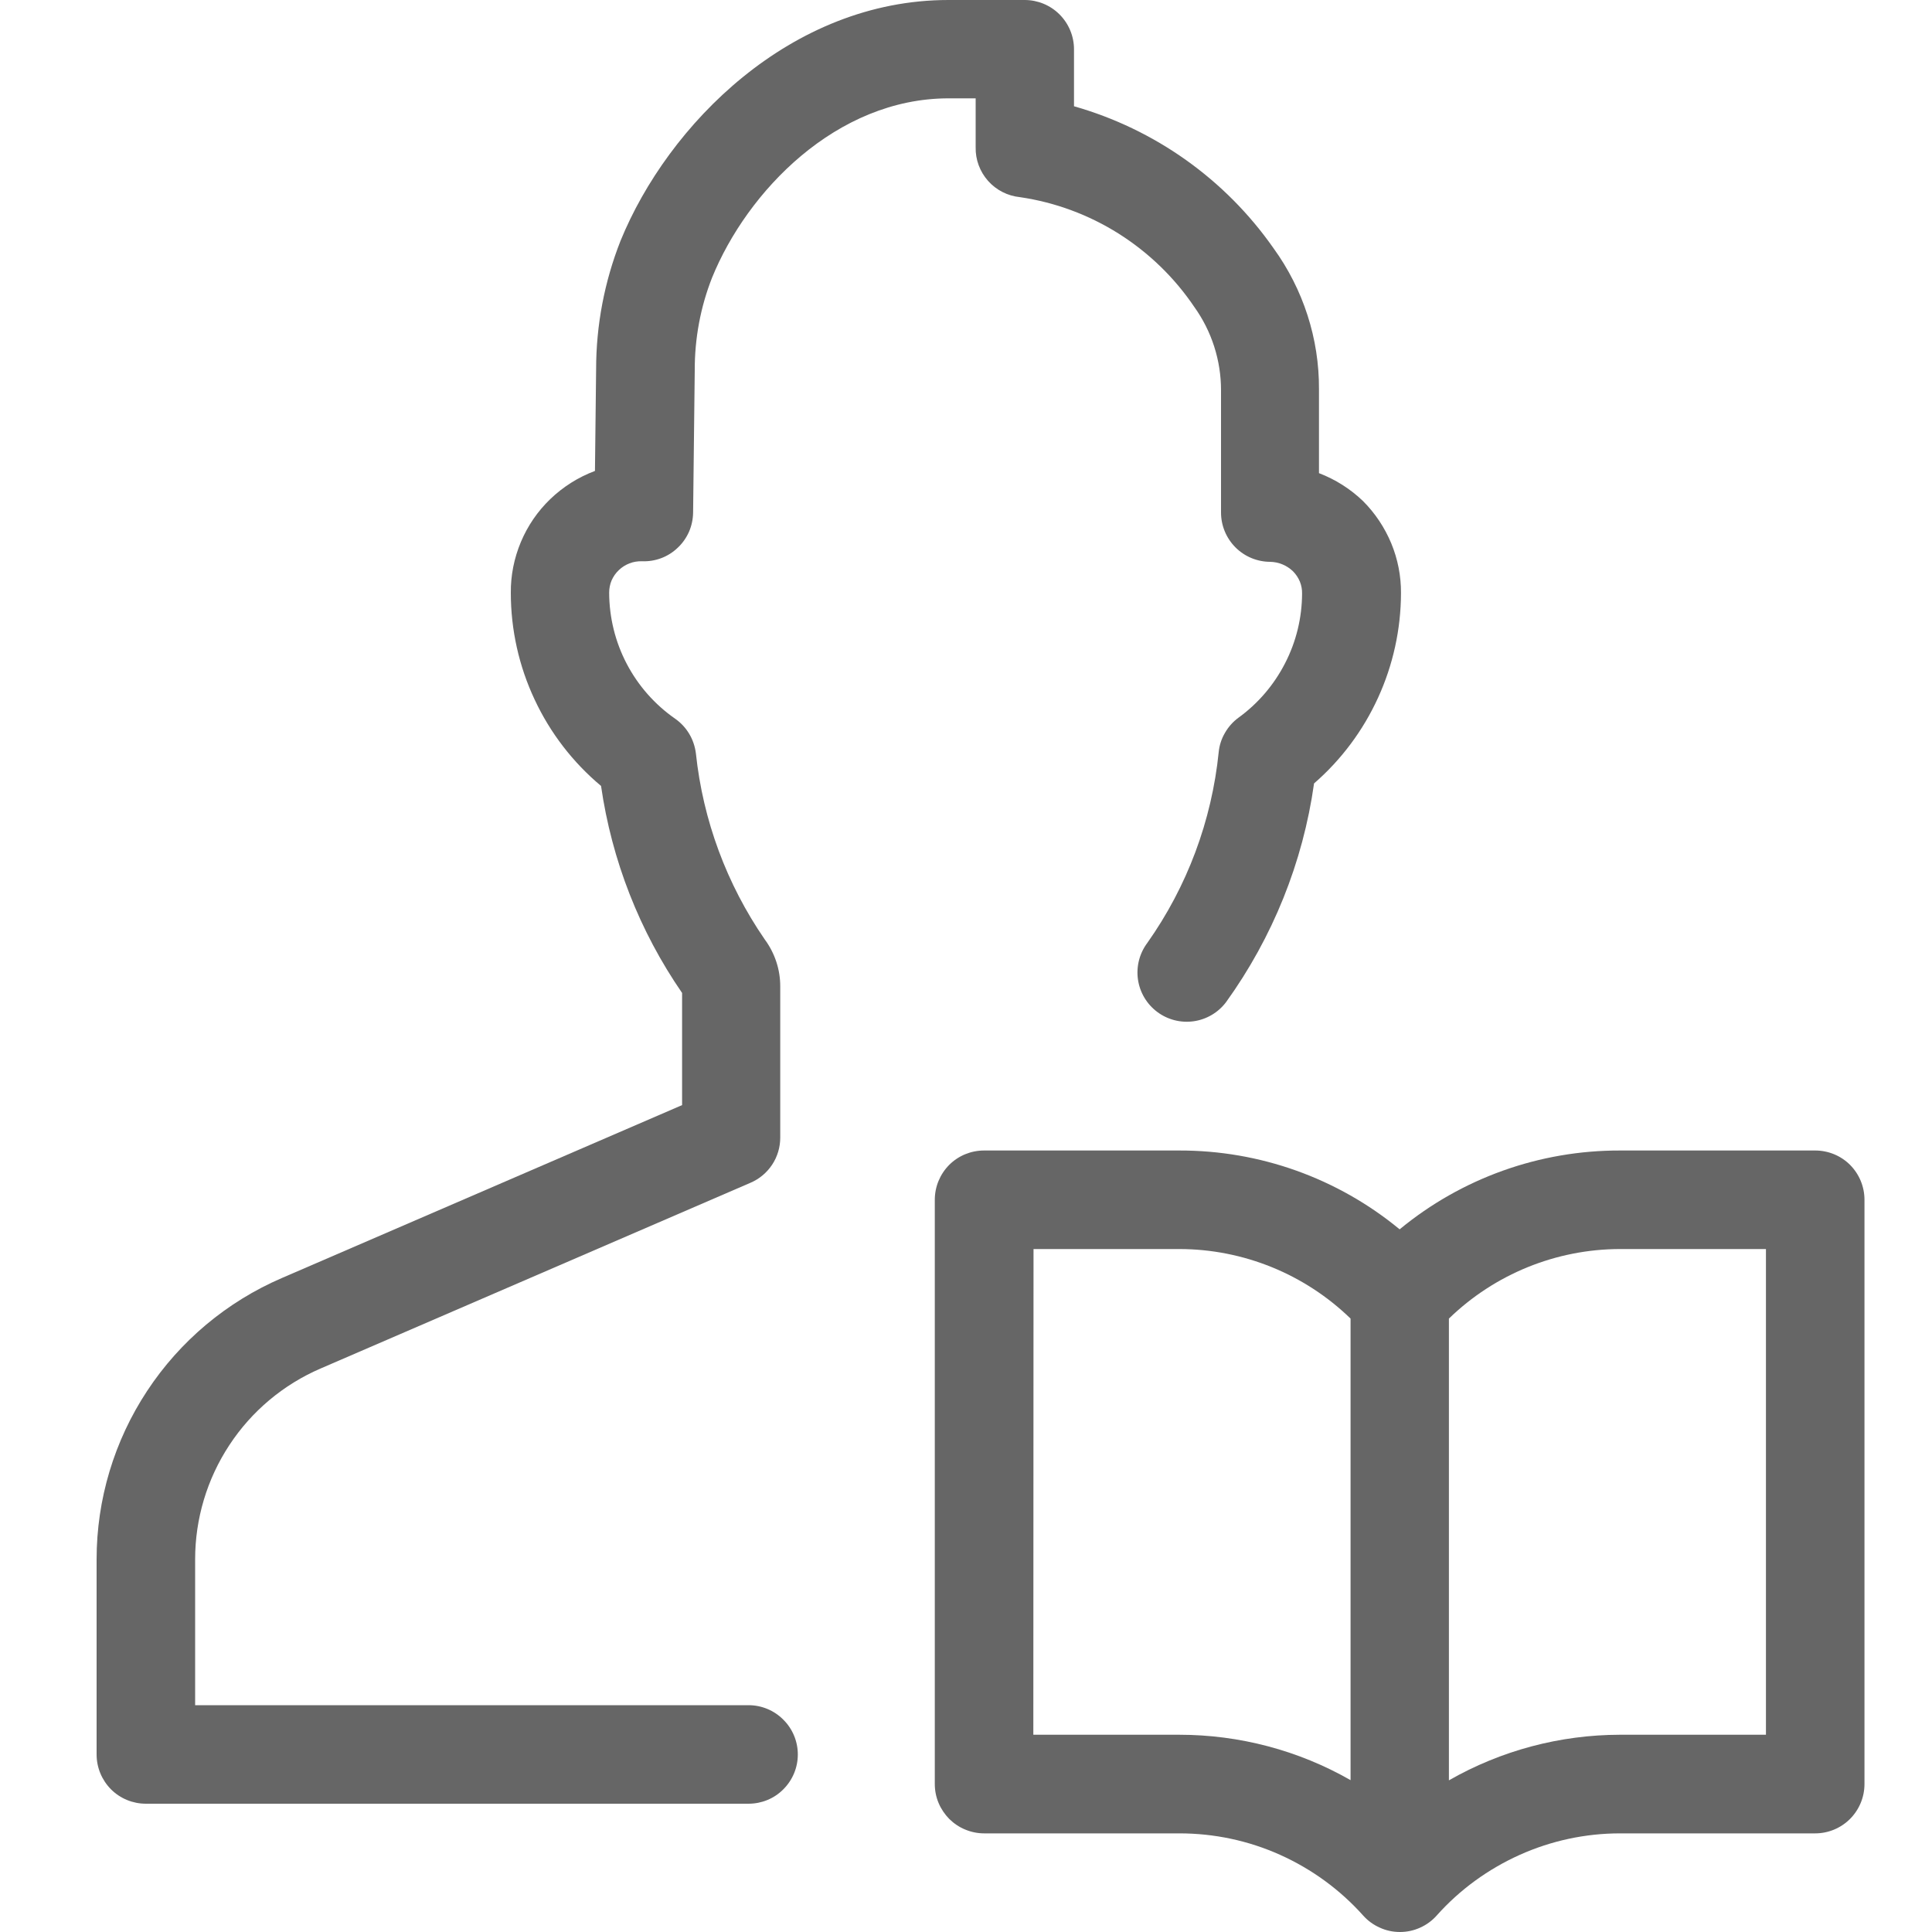 <svg width="20" height="20" viewBox="0 0 20 20" fill="none" xmlns="http://www.w3.org/2000/svg">
<path d="M6.645 5.81C6.713 5.813 6.781 5.802 6.845 5.778C6.909 5.754 6.967 5.717 7.016 5.67C7.066 5.623 7.105 5.567 7.133 5.504C7.16 5.441 7.174 5.374 7.175 5.306L7.192 3.832C7.191 3.505 7.251 3.18 7.371 2.875C7.734 1.982 8.657 1.018 9.82 1.018H10.1V1.524C10.097 1.652 10.143 1.776 10.228 1.872C10.313 1.968 10.431 2.028 10.559 2.041C10.922 2.094 11.27 2.223 11.581 2.419C11.891 2.615 12.158 2.873 12.363 3.177C12.543 3.428 12.64 3.73 12.64 4.039V5.306C12.64 5.441 12.694 5.571 12.79 5.667C12.885 5.762 13.015 5.816 13.15 5.816C13.238 5.818 13.322 5.853 13.385 5.914C13.415 5.944 13.439 5.98 13.456 6.02C13.472 6.059 13.48 6.102 13.479 6.145C13.478 6.396 13.418 6.643 13.303 6.866C13.188 7.09 13.023 7.283 12.82 7.43C12.763 7.472 12.716 7.525 12.681 7.586C12.645 7.647 12.623 7.715 12.616 7.785C12.544 8.496 12.29 9.177 11.877 9.761C11.796 9.869 11.761 10.005 11.78 10.139C11.799 10.273 11.871 10.394 11.979 10.475C12.087 10.556 12.223 10.591 12.357 10.572C12.491 10.553 12.612 10.481 12.693 10.373C13.175 9.703 13.488 8.927 13.603 8.11C13.885 7.865 14.111 7.562 14.266 7.222C14.421 6.883 14.502 6.514 14.503 6.14C14.504 5.963 14.47 5.788 14.402 5.624C14.334 5.461 14.235 5.312 14.11 5.187C13.979 5.061 13.824 4.963 13.654 4.898V4.03C13.657 3.506 13.491 2.994 13.183 2.569C12.684 1.856 11.955 1.338 11.118 1.1V0.51C11.118 0.375 11.064 0.245 10.968 0.149C10.873 0.054 10.743 0 10.608 0H9.818C8.185 0 6.914 1.292 6.424 2.492C6.257 2.915 6.171 3.367 6.171 3.822L6.159 4.875C5.986 4.94 5.829 5.039 5.696 5.167C5.565 5.293 5.462 5.444 5.392 5.611C5.322 5.778 5.286 5.957 5.288 6.138C5.288 6.519 5.372 6.896 5.534 7.241C5.695 7.586 5.93 7.892 6.222 8.136C6.333 8.906 6.62 9.639 7.061 10.279V11.44L2.918 13.23C2.349 13.475 1.864 13.881 1.523 14.399C1.182 14.916 1 15.522 1 16.142V18.162C1 18.298 1.054 18.427 1.149 18.523C1.245 18.619 1.375 18.672 1.51 18.672H7.749C7.884 18.672 8.014 18.619 8.109 18.523C8.205 18.427 8.259 18.298 8.259 18.162C8.259 18.027 8.205 17.897 8.109 17.802C8.014 17.706 7.884 17.652 7.749 17.652H2.02V16.142C2.02 15.722 2.143 15.311 2.374 14.96C2.604 14.609 2.933 14.333 3.318 14.167L7.769 12.244C7.86 12.205 7.938 12.14 7.993 12.057C8.048 11.974 8.077 11.876 8.077 11.777V10.214C8.078 10.037 8.021 9.866 7.916 9.724C7.522 9.152 7.277 8.49 7.204 7.8C7.195 7.728 7.172 7.659 7.135 7.597C7.098 7.535 7.049 7.482 6.989 7.44C6.779 7.294 6.607 7.099 6.488 6.872C6.369 6.645 6.307 6.393 6.306 6.136C6.306 6.093 6.314 6.049 6.331 6.009C6.349 5.968 6.374 5.932 6.406 5.902C6.438 5.871 6.475 5.848 6.516 5.832C6.557 5.816 6.601 5.809 6.645 5.81Z" fill="#666666"/>
<path d="M10.189 18.979H12.21C12.569 18.979 12.924 19.054 13.251 19.201C13.579 19.348 13.872 19.562 14.111 19.829C14.159 19.883 14.218 19.926 14.284 19.955C14.349 19.985 14.42 20 14.492 20C14.564 20 14.635 19.985 14.701 19.955C14.766 19.926 14.825 19.883 14.873 19.829C15.111 19.562 15.404 19.349 15.731 19.202C16.058 19.055 16.412 18.979 16.77 18.979H18.791C18.926 18.979 19.056 18.925 19.152 18.829C19.247 18.733 19.301 18.604 19.301 18.468V12.42C19.301 12.284 19.247 12.155 19.152 12.059C19.056 11.963 18.926 11.91 18.791 11.91H16.77C15.938 11.908 15.131 12.196 14.489 12.726C13.847 12.196 13.04 11.908 12.207 11.91H10.187C10.052 11.91 9.922 11.963 9.826 12.059C9.731 12.155 9.677 12.284 9.677 12.42V18.468C9.677 18.536 9.69 18.602 9.716 18.664C9.742 18.726 9.78 18.782 9.827 18.83C9.875 18.877 9.931 18.915 9.993 18.94C10.056 18.966 10.122 18.979 10.189 18.979ZM16.77 12.93H18.281V17.958H16.77C16.149 17.959 15.539 18.121 14.999 18.43V13.65C15.474 13.189 16.109 12.931 16.77 12.93ZM10.699 12.93H12.21C12.871 12.931 13.506 13.189 13.981 13.65V18.428C13.441 18.119 12.829 17.958 12.207 17.958H10.697L10.699 12.93Z" fill="#666666"/>
</svg>

